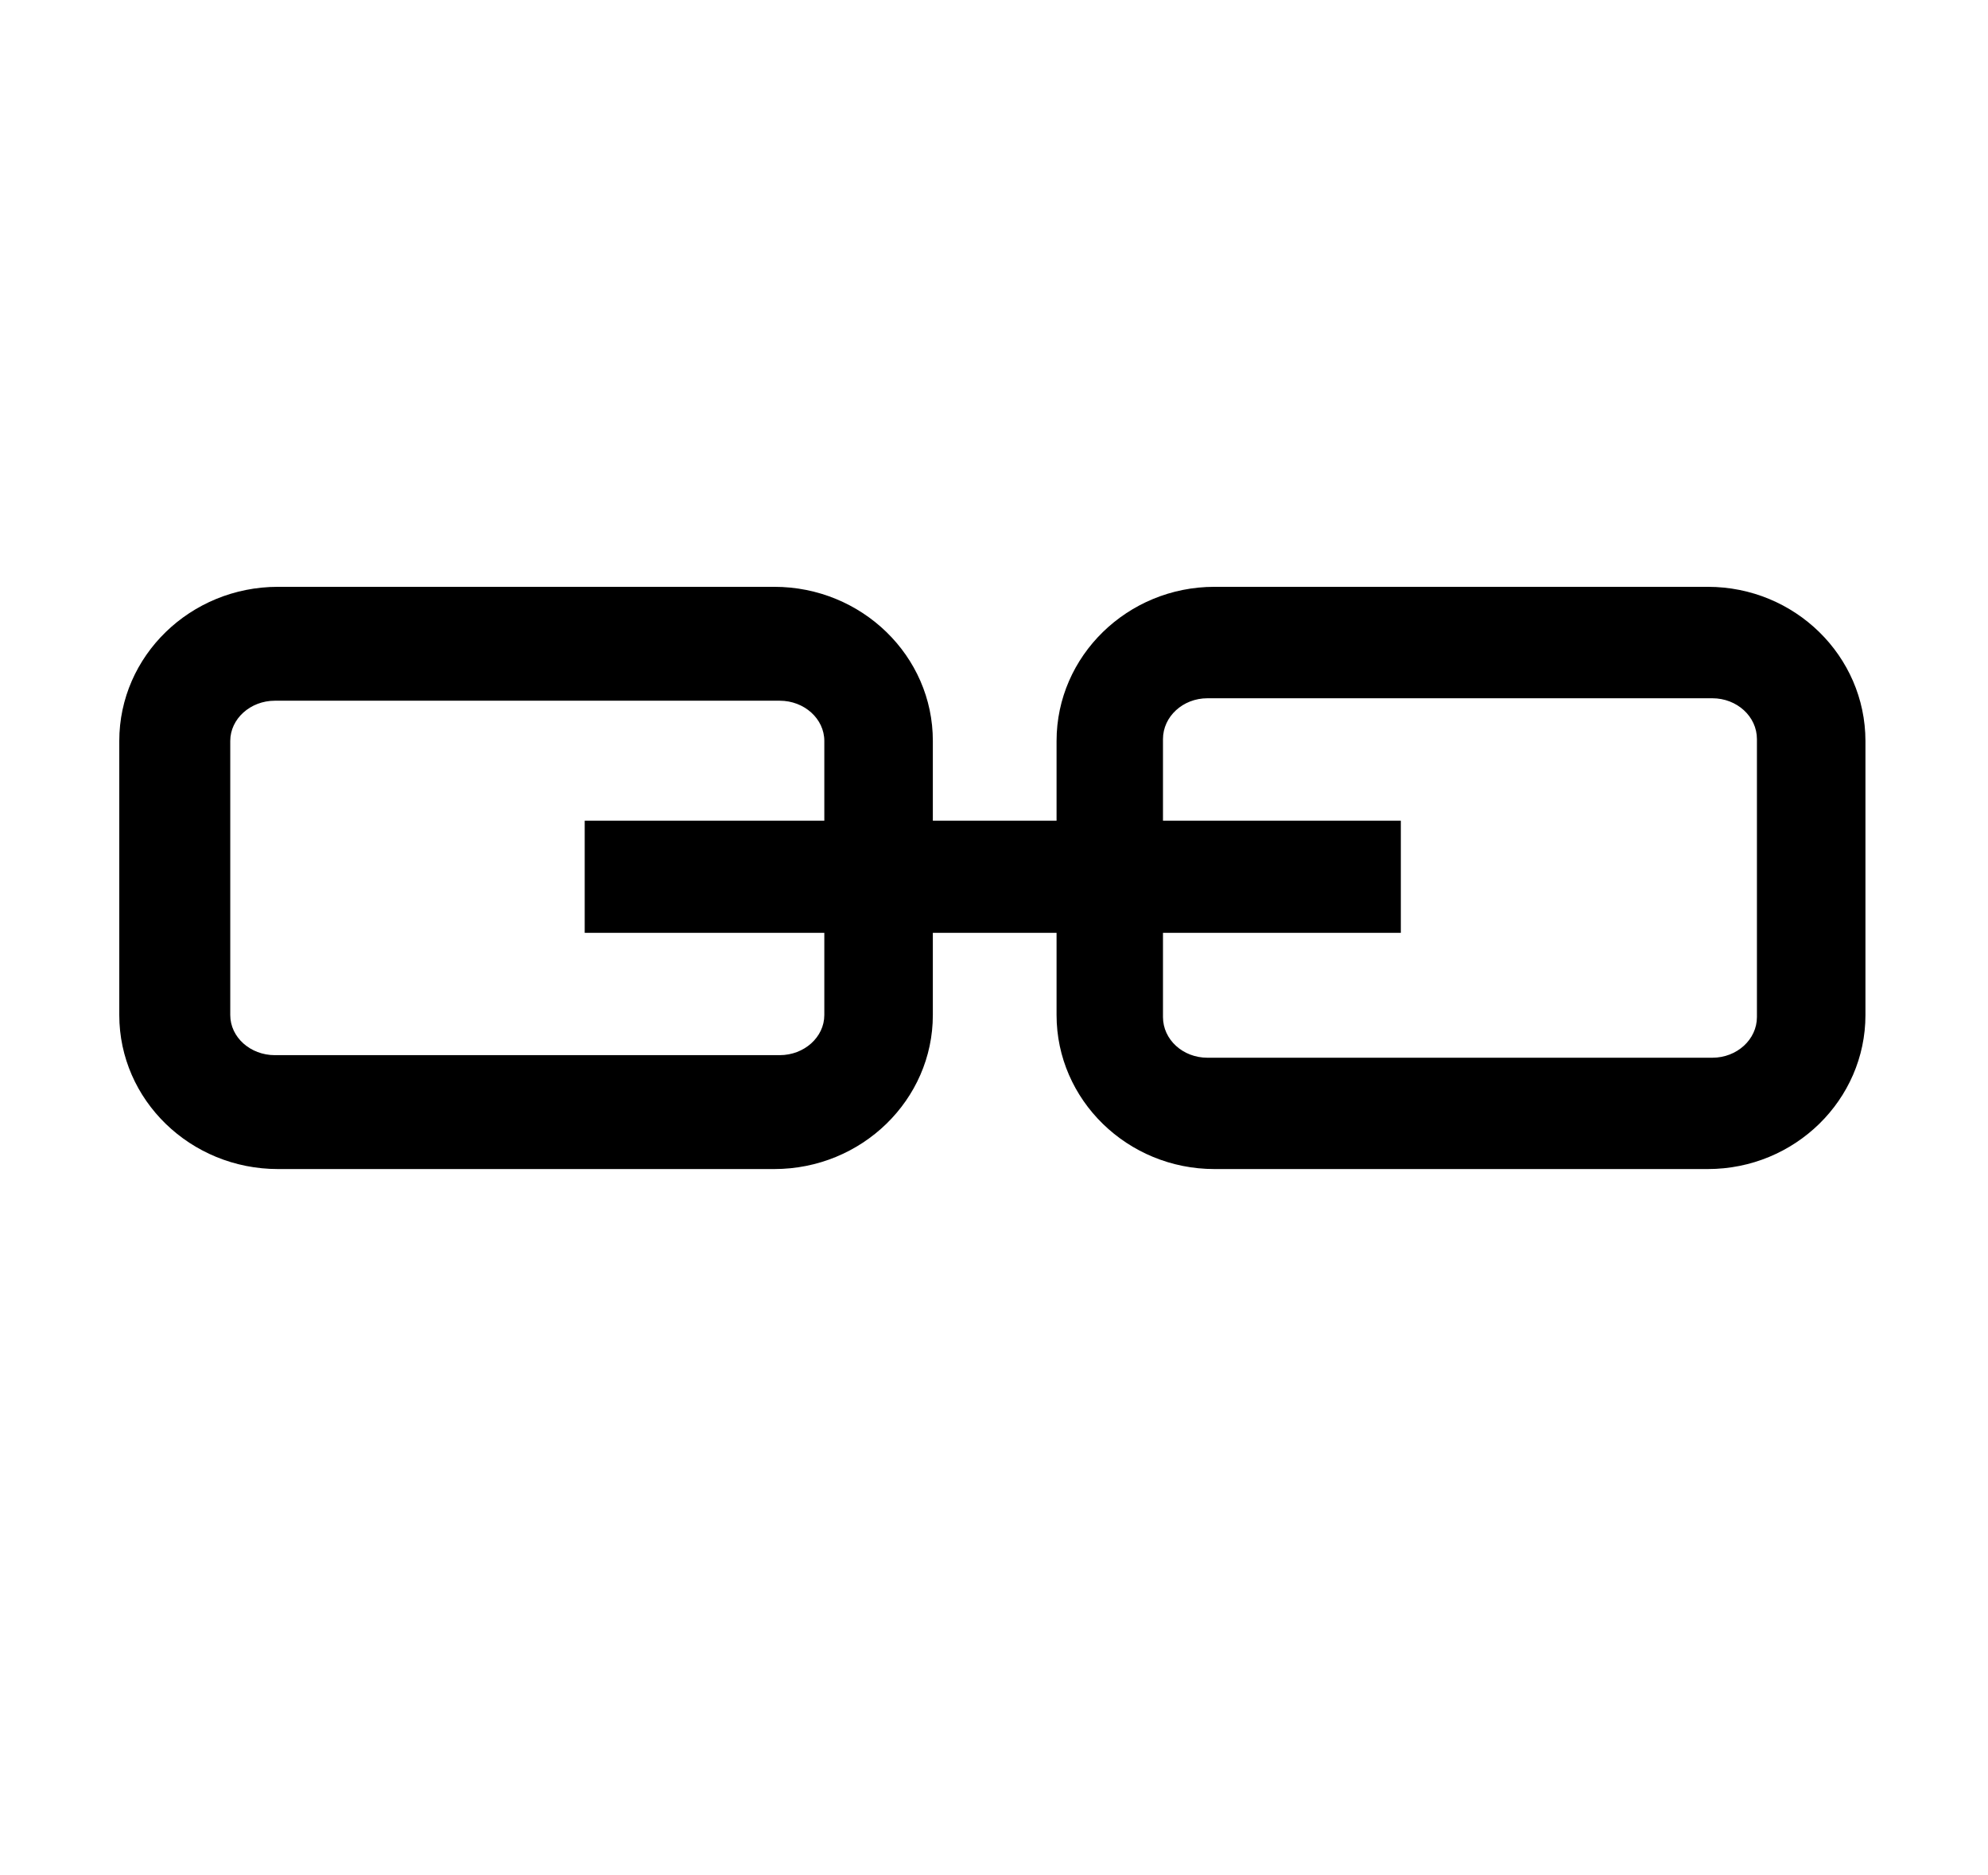 <svg xmlns="http://www.w3.org/2000/svg" width="3em" height="2.83em" viewBox="0 0 17 16"><g fill="currentColor" fill-rule="evenodd"><path d="M5 7h6.979v.959H5z"/><path d="M14.604 5h-4.219c-.743 0-1.35.591-1.35 1.318v2.344c0 .726.606 1.317 1.35 1.317h4.219c.744 0 1.348-.592 1.348-1.317V6.318C15.951 5.591 15.348 5 14.604 5m.42 3.679c0 .192-.171.348-.381.348h-4.318c-.21 0-.38-.155-.38-.348V6.302c0-.192.17-.349.38-.349h4.318c.21 0 .381.156.381.349zM6.621 5H2.377c-.749 0-1.357.591-1.357 1.318v2.344c0 .726.608 1.317 1.357 1.317h4.244c.748 0 1.356-.592 1.356-1.317V6.318C7.978 5.591 7.369 5 6.621 5m.428 3.662c0 .189-.172.343-.381.343H2.35c-.209 0-.381-.153-.381-.343V6.318c0-.189.172-.344.381-.344h4.318c.209 0 .381.154.381.344z"/></g></svg>